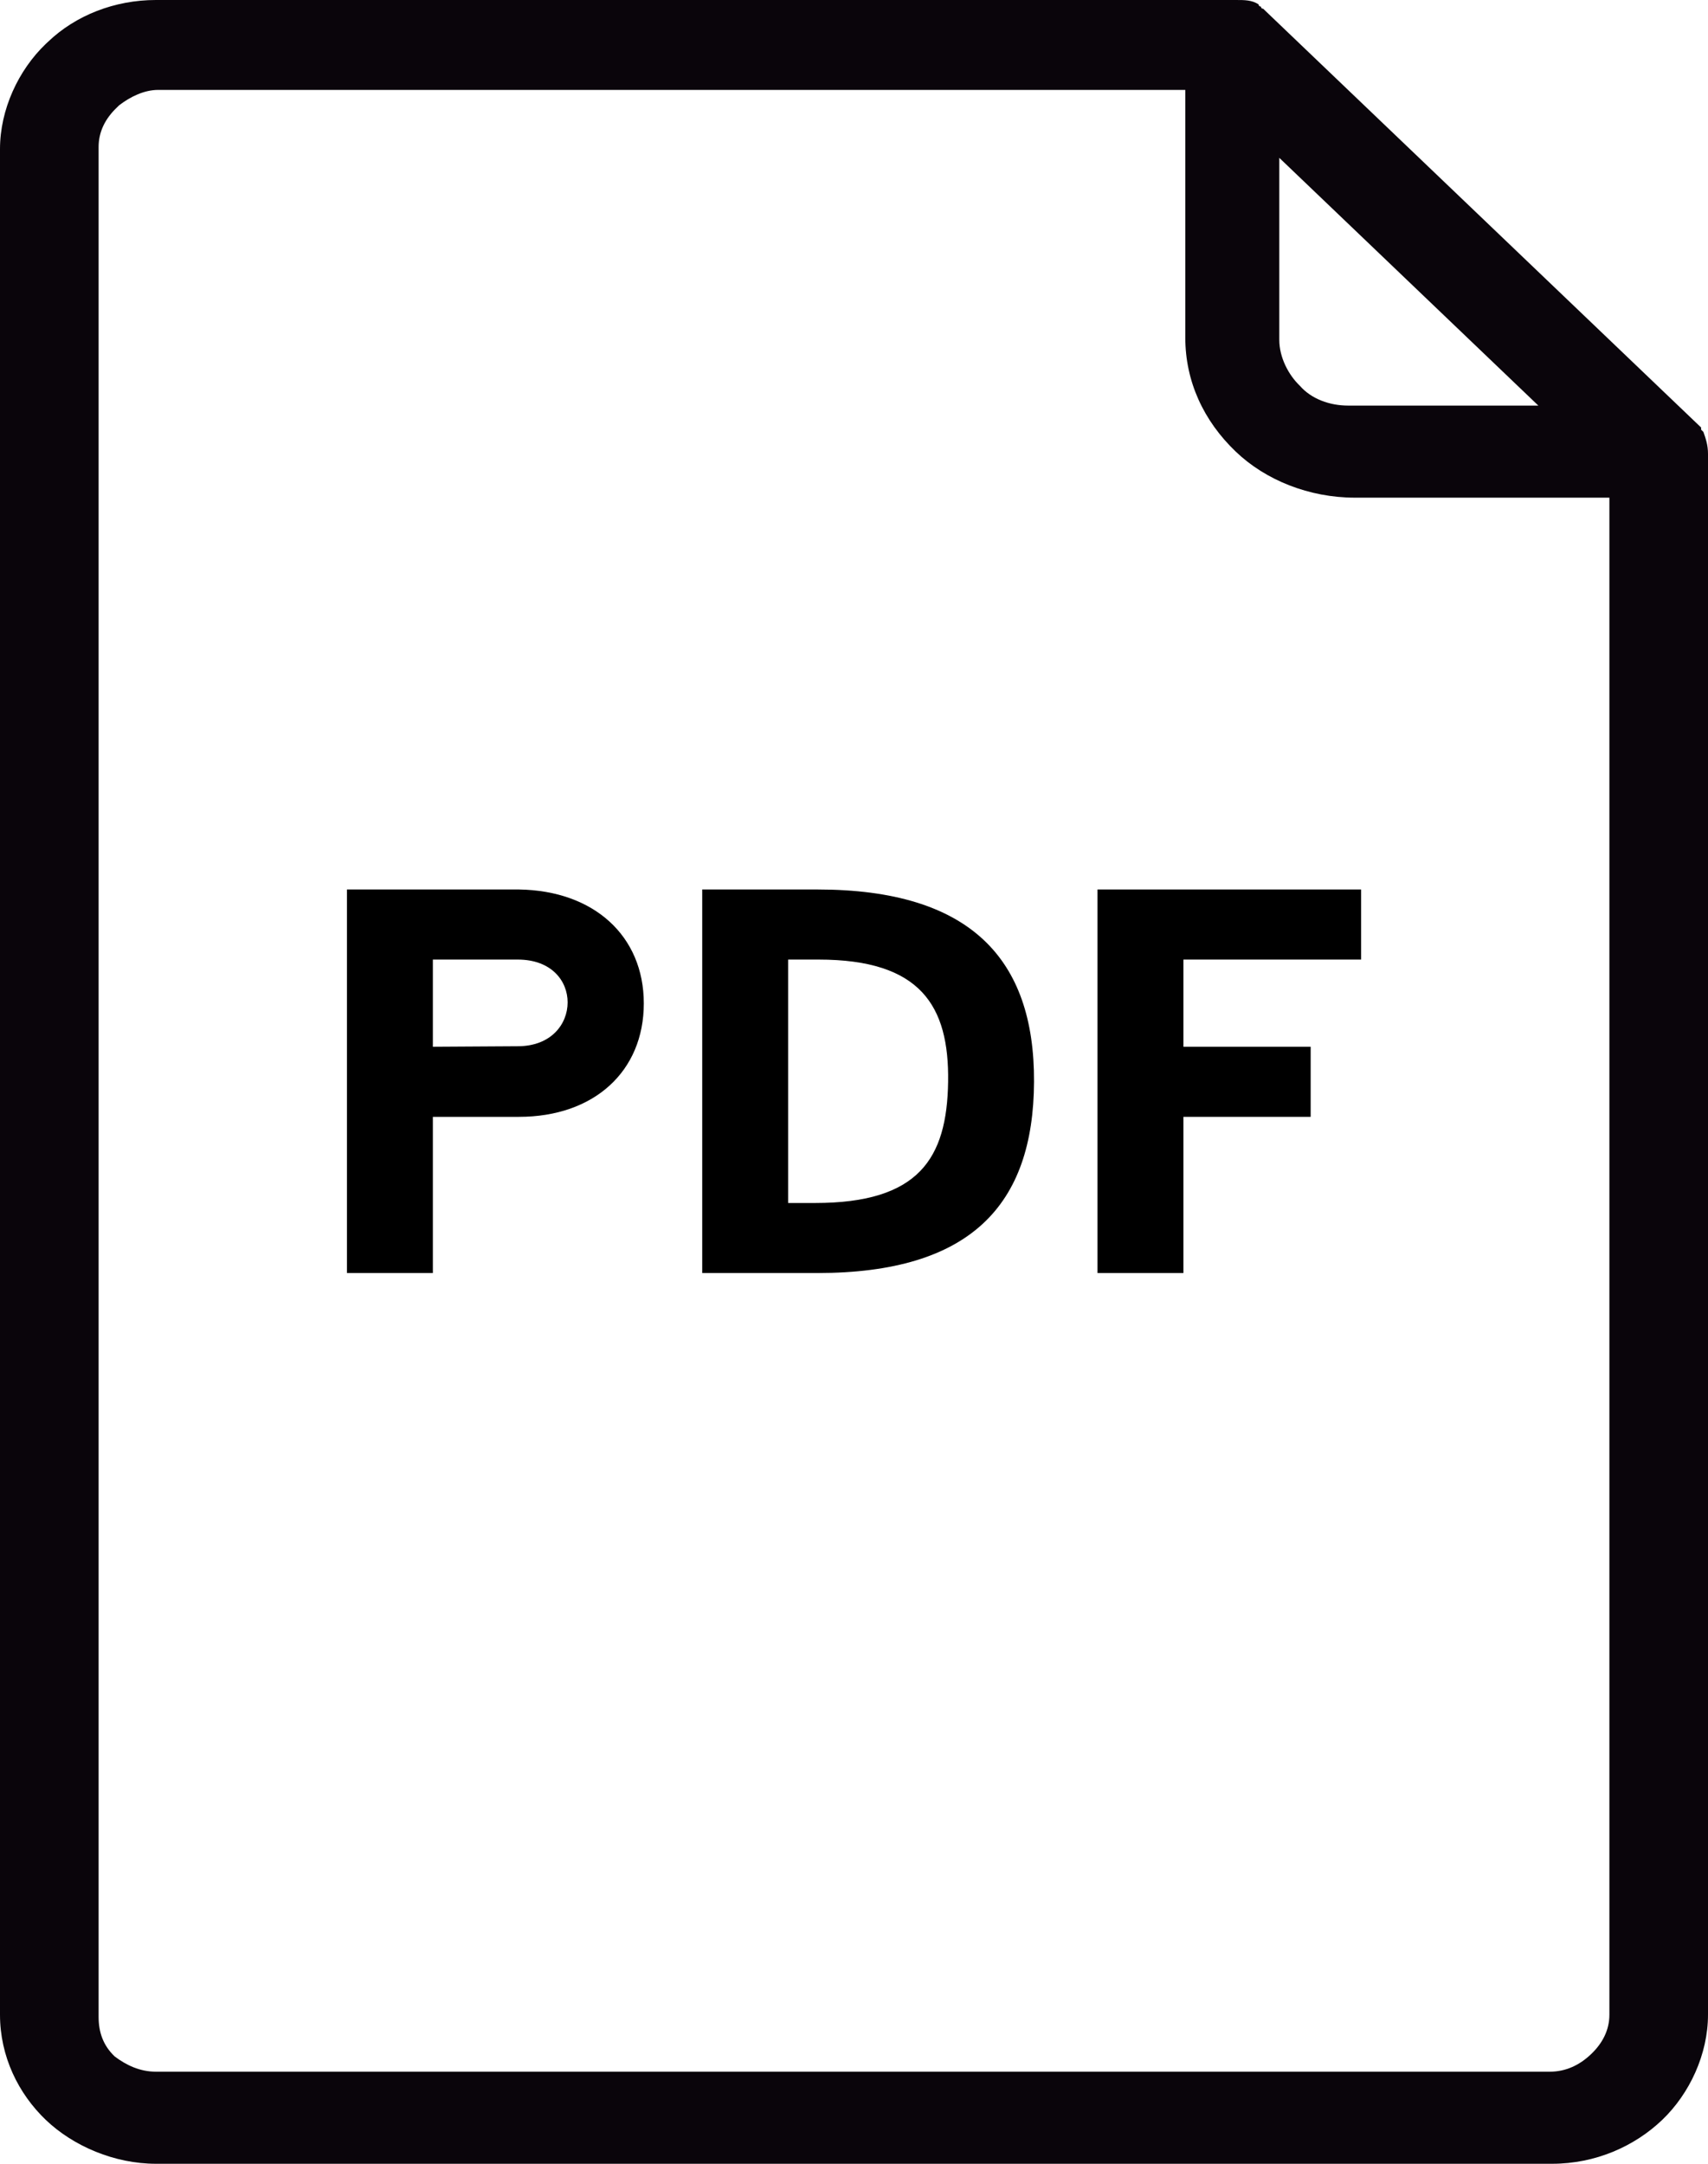 <svg width="30" height="38" viewBox="0 0 30 38" fill="none" xmlns="http://www.w3.org/2000/svg">
<path d="M28.268 35.382C28.268 35.651 28.148 35.883 27.946 36.075C27.745 36.267 27.503 36.383 27.221 36.383H2.738C2.456 36.383 2.215 36.267 2.013 36.114C1.812 35.921 1.732 35.69 1.732 35.42V2.58C1.732 2.31 1.852 2.079 2.054 1.887L2.094 1.848C2.295 1.694 2.537 1.579 2.779 1.579H20.819V5.929C20.819 6.699 21.141 7.392 21.705 7.931C22.228 8.432 22.993 8.74 23.799 8.74H28.268V35.382ZM22.47 2.772L27.02 7.123H23.678C23.356 7.123 23.034 7.007 22.832 6.776C22.631 6.584 22.47 6.276 22.47 5.968V2.772ZM29.919 7.585L29.879 7.546V7.508L22.228 0.193L22.188 0.154C22.188 0.154 22.148 0.154 22.148 0.116C22.148 0.116 22.107 0.116 22.107 0.077C21.987 0 21.866 2.86852e-10 21.705 2.86852e-10H2.738C2.013 2.86852e-10 1.329 0.27 0.846 0.732L0.805 0.77C0.322 1.232 0 1.925 0 2.618V35.382C0 36.114 0.322 36.768 0.805 37.23C1.289 37.692 2.013 38 2.738 38H27.262C28.027 38 28.711 37.692 29.195 37.23C29.678 36.768 30 36.075 30 35.382V7.97C30 7.816 29.96 7.7 29.919 7.585Z" fill="#0A050B"/>
<path d="M-1.7819e-07 -3.17234e-07V6.736H1.509V3.993H3.02C4.339 3.993 5.214 3.195 5.214 2.001C5.214 0.817 4.339 0.019 3.02 -3.17234e-07H-1.7819e-07ZM1.509 2.762V1.231H3C3.594 1.231 3.876 1.607 3.876 1.982C3.876 2.367 3.584 2.753 3 2.753L1.509 2.762Z" transform="translate(6.094 15.621)" fill="black"/>
<path d="M1.29034e-07 -3.17234e-07V6.736H2.022C4.711 6.736 5.818 5.544 5.828 3.378C5.838 1.221 4.711 -3.17234e-07 2.022 -3.17234e-07H1.29034e-07ZM4.319 3.378C4.299 4.726 3.805 5.506 1.982 5.506H1.509V1.231H2.043C3.835 1.231 4.339 2.04 4.319 3.378Z" transform="translate(12.334 15.621)" fill="black"/>
<path d="M4.63 1.231V-3.17234e-07H2.82646e-07V6.736H1.509V3.993H3.744V2.762H1.509V1.231H4.63Z" transform="translate(19.277 15.621)" fill="black"/>
</svg>
